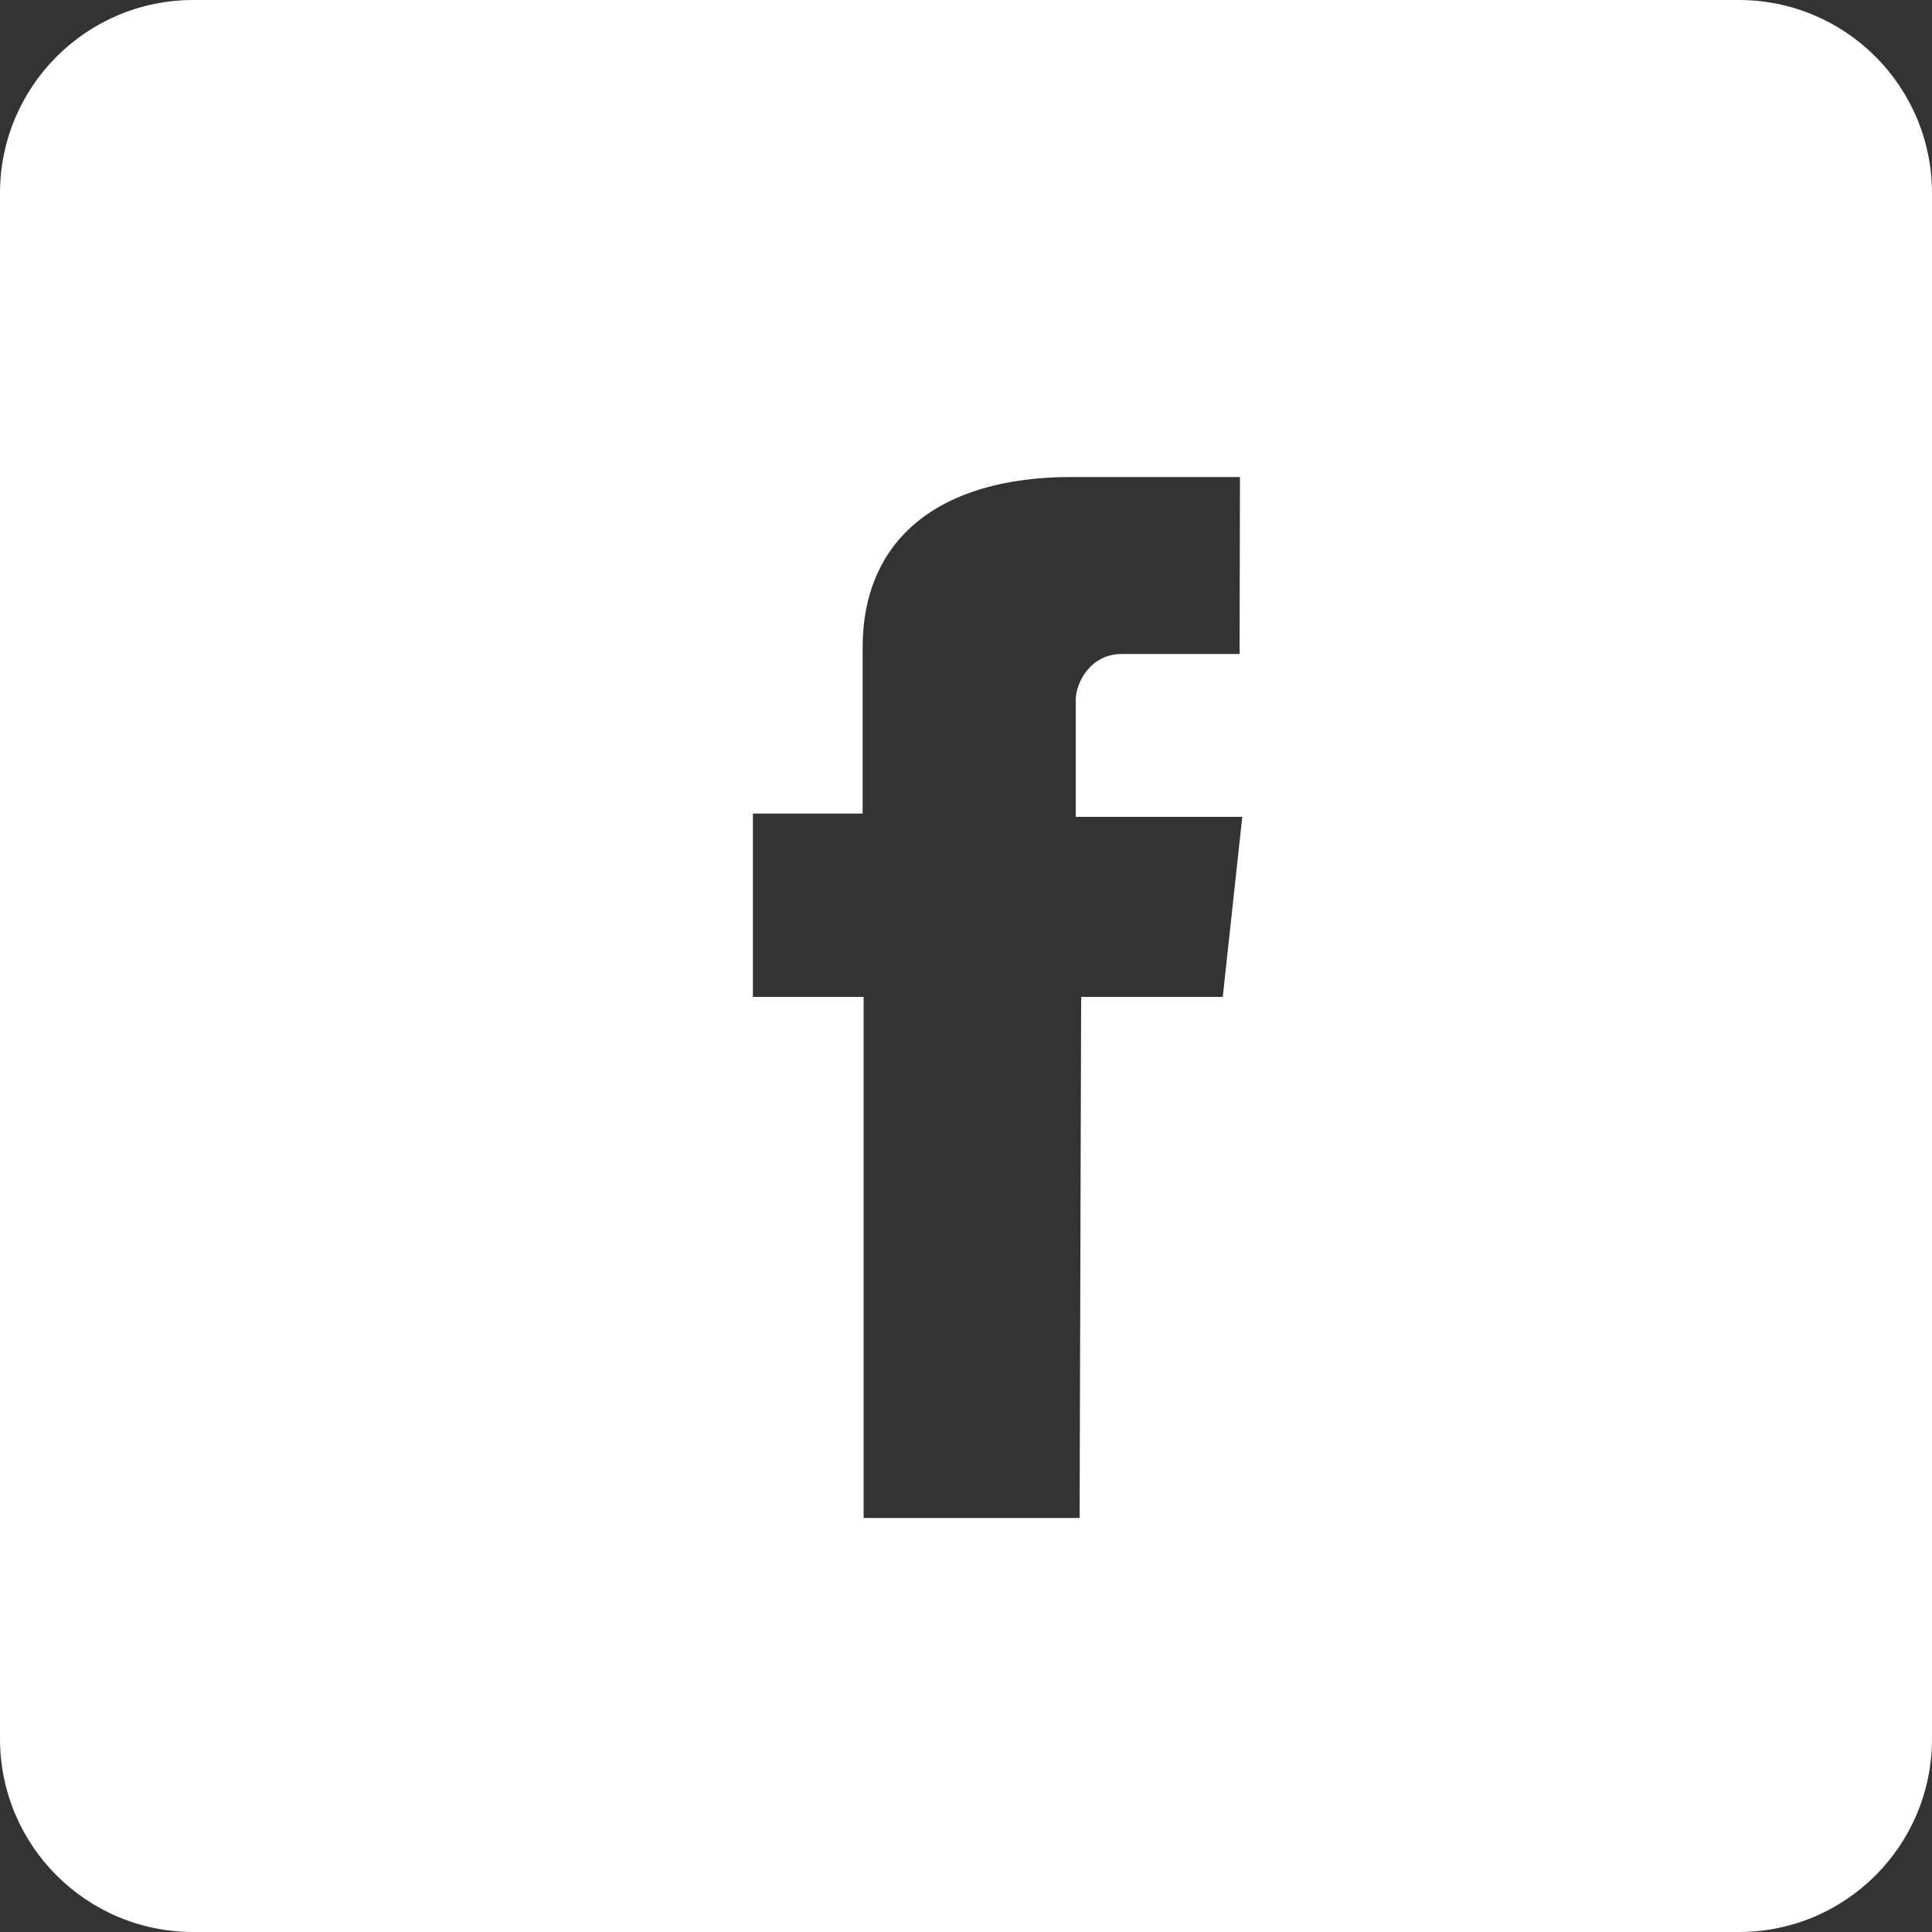 <?xml version="1.0" encoding="utf-8"?>
<!-- Generator: Adobe Illustrator 15.1.0, SVG Export Plug-In . SVG Version: 6.00 Build 0)  -->
<!DOCTYPE svg PUBLIC "-//W3C//DTD SVG 1.1//EN" "http://www.w3.org/Graphics/SVG/1.1/DTD/svg11.dtd">
<svg version="1.1" id="Layer_1" xmlns="http://www.w3.org/2000/svg" xmlns:xlink="http://www.w3.org/1999/xlink" x="0px" y="0px"
	 width="10px" height="10px" viewBox="0 0 10 10" enable-background="new 0 0 10 10" xml:space="preserve">
<rect x="0" y="0" width="10" height="10" fill="#333333" stroke="none"/>
<g>
	<path fill="#FFFFFF" d="M10,9c0,0.553-0.447,1-1,1H1c-0.552,0-1-0.447-1-1V1c0-0.552,0.448-1,1-1h8c0.553,0,1,0.448,1,1V9z
		 M5.588,7.857L5.596,5.16h0.733L6.43,4.228H5.568c0,0,0-0.524,0-0.606c0-0.083,0.072-0.237,0.238-0.237s0.61,0,0.61,0l0.002-0.916
		c0,0-0.183,0-0.872,0c-0.689,0-1.081,0.325-1.081,0.882s0,0.86,0,0.86H3.897V5.16H4.47v2.697H5.588z"/>
</g>
</svg>
